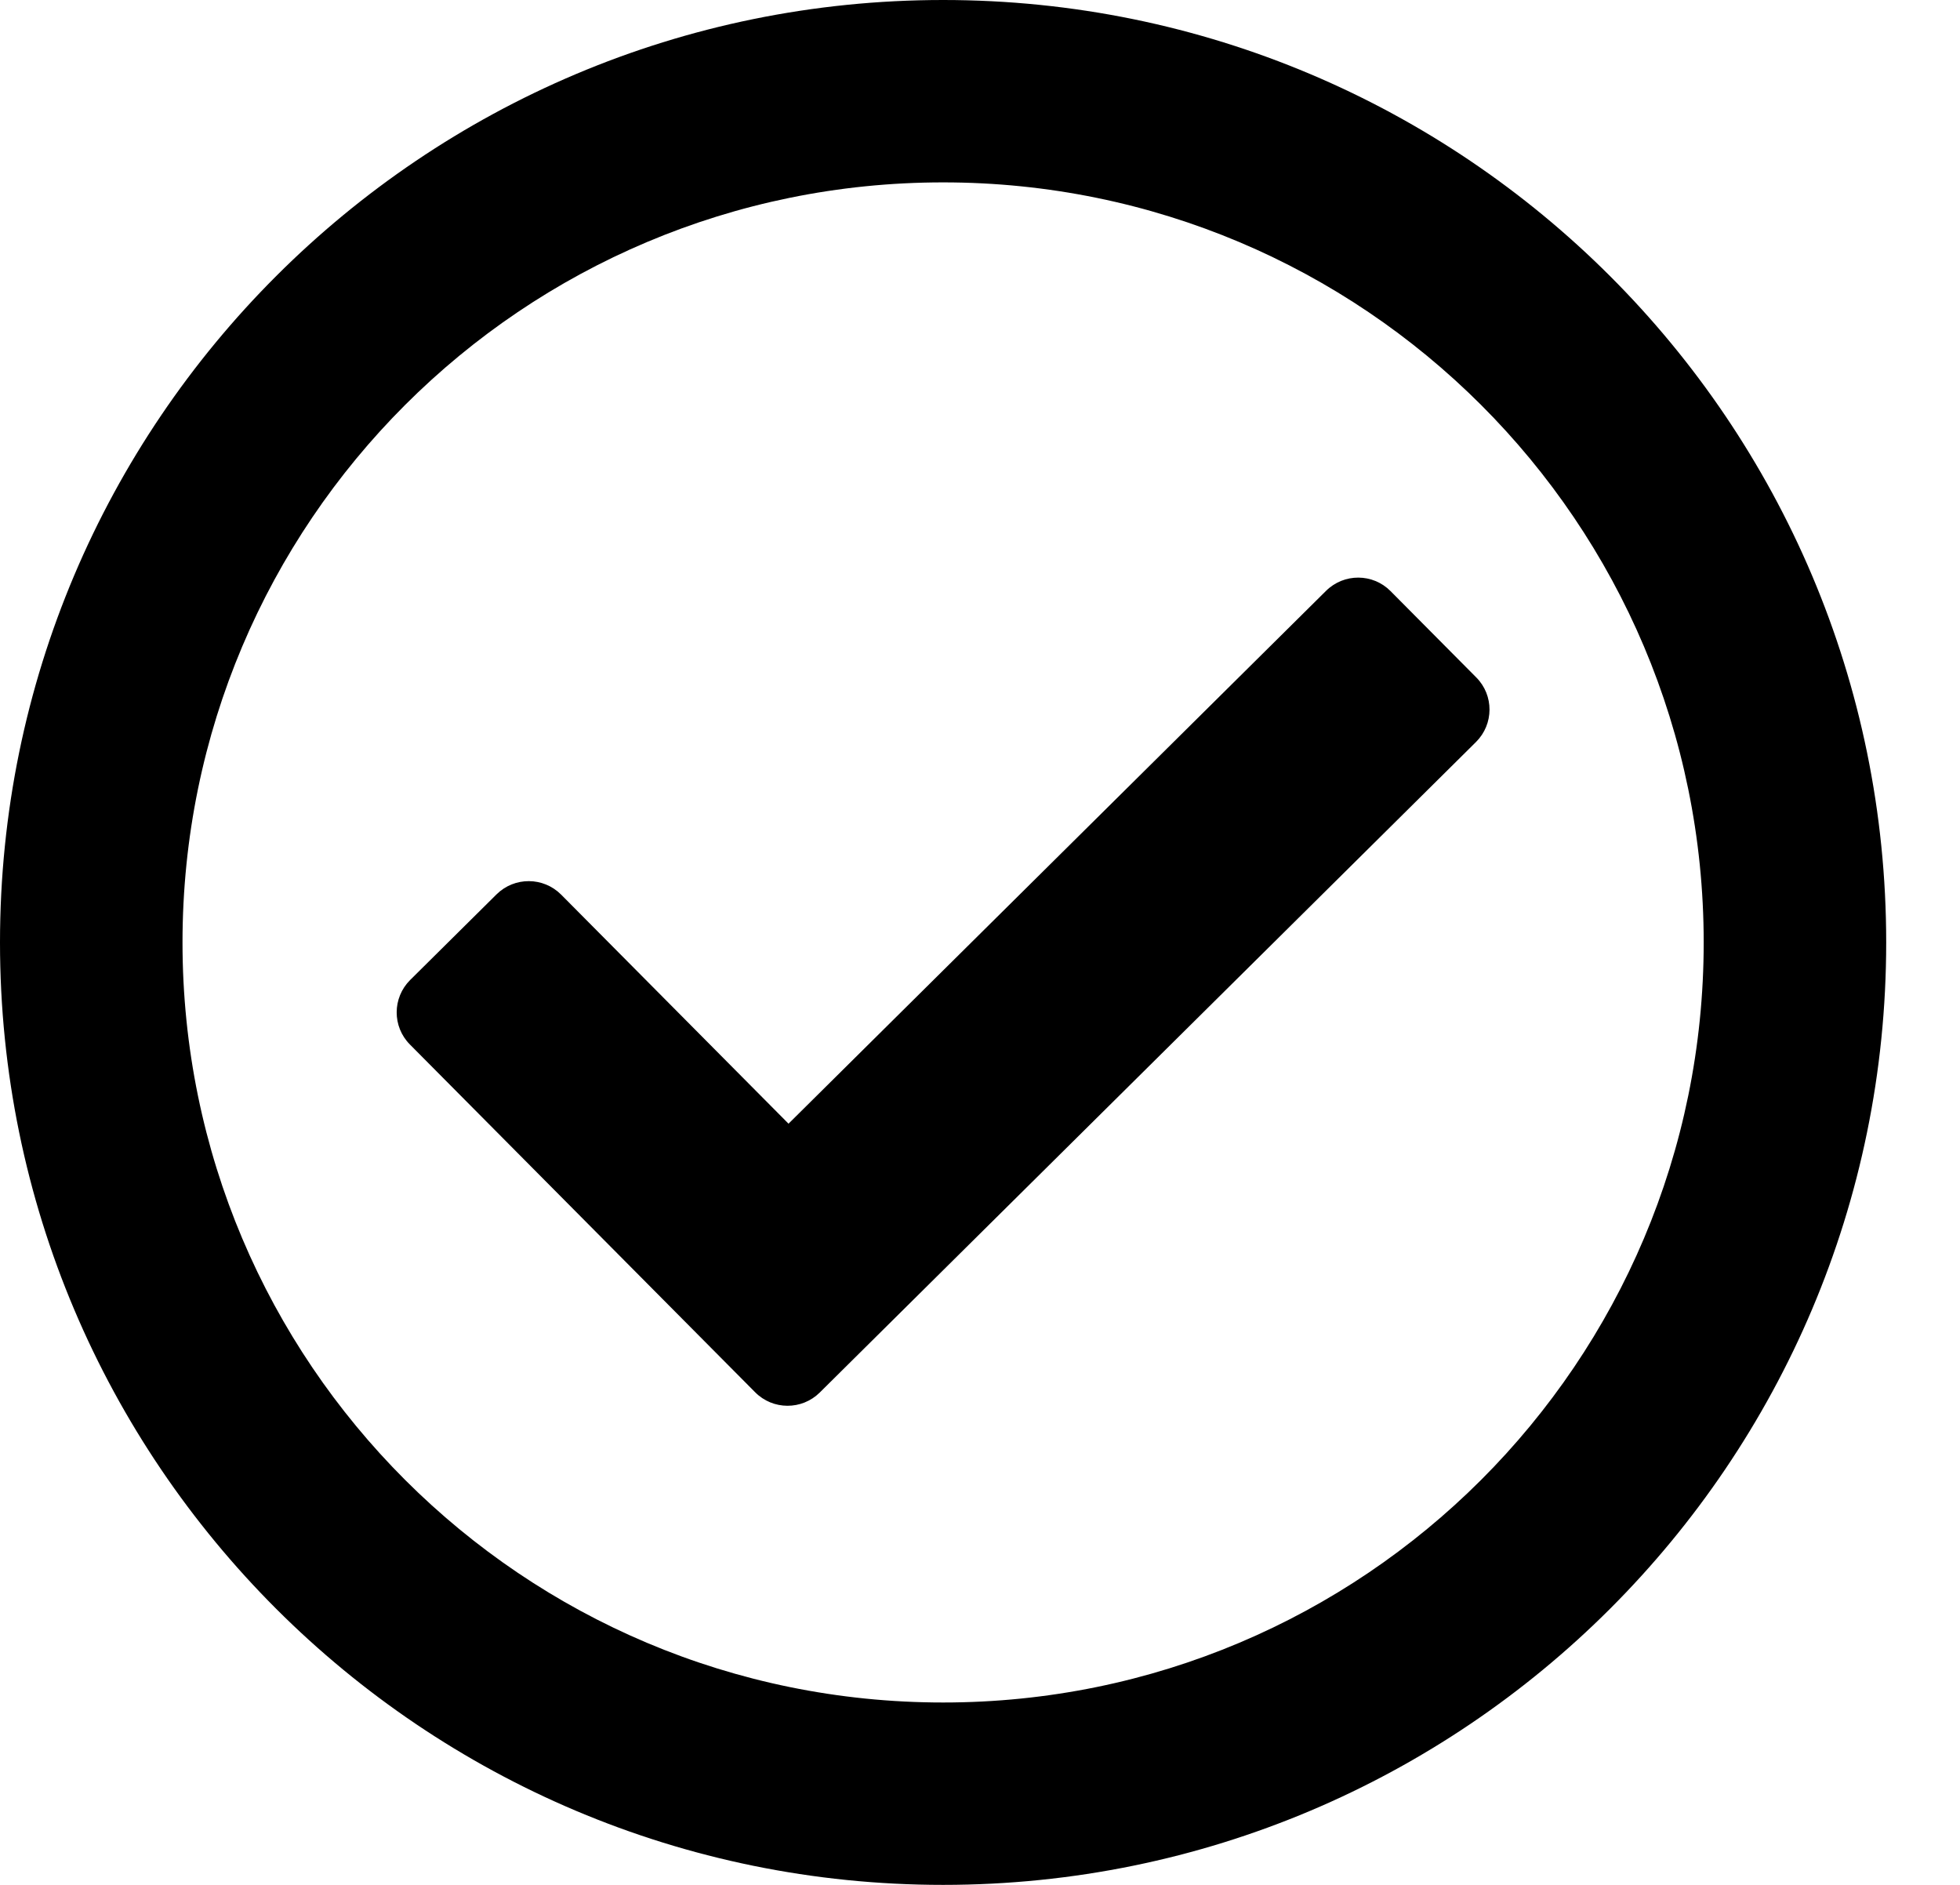 <?xml version="1.0" encoding="UTF-8"?>
<svg width="26px" height="25px" viewBox="0 0 26 25" version="1.1" xmlns="http://www.w3.org/2000/svg" xmlns:xlink="http://www.w3.org/1999/xlink">
    <title>Mask</title>
    <defs>
        <path d="M12.511,0 C5.601,0 0,5.596 0,12.5 C0,19.404 5.601,25 12.511,25 C19.42,25 25.021,19.404 25.021,12.5 C25.021,5.596 19.42,0 12.511,0 Z M12.511,2.419 C18.086,2.419 22.6,6.928 22.6,12.5 C22.6,18.071 18.087,22.581 12.511,22.581 C6.935,22.581 2.421,18.072 2.421,12.5 C2.421,6.929 6.934,2.419 12.511,2.419 L12.511,2.419 Z M19.583,8.985 L18.446,7.84 C18.211,7.603 17.828,7.601 17.59,7.837 L10.46,14.904 L7.444,11.866 C7.208,11.629 6.825,11.627 6.587,11.862 L5.441,12.998 C5.204,13.234 5.202,13.617 5.438,13.854 L10.017,18.466 C10.253,18.704 10.636,18.705 10.874,18.47 L19.58,9.841 C19.817,9.605 19.819,9.222 19.583,8.985 L19.583,8.985 Z" id="path-1"></path>
    </defs>
    <g id="Page-1" stroke="none" stroke-width="1" fill="none" fill-rule="evenodd">
        <g id="prelaunch-site" transform="translate(-547, -348)">
            <g id="Mask-2" transform="translate(547, 348)">
                <mask id="mask-2" fill="white">
                    <use xlink:href="#path-1"></use>
                </mask>
                <use id="Mask" fill="#000000" fill-rule="nonzero" xlink:href="#path-1"></use>
            </g>
        </g>
    </g>
</svg>